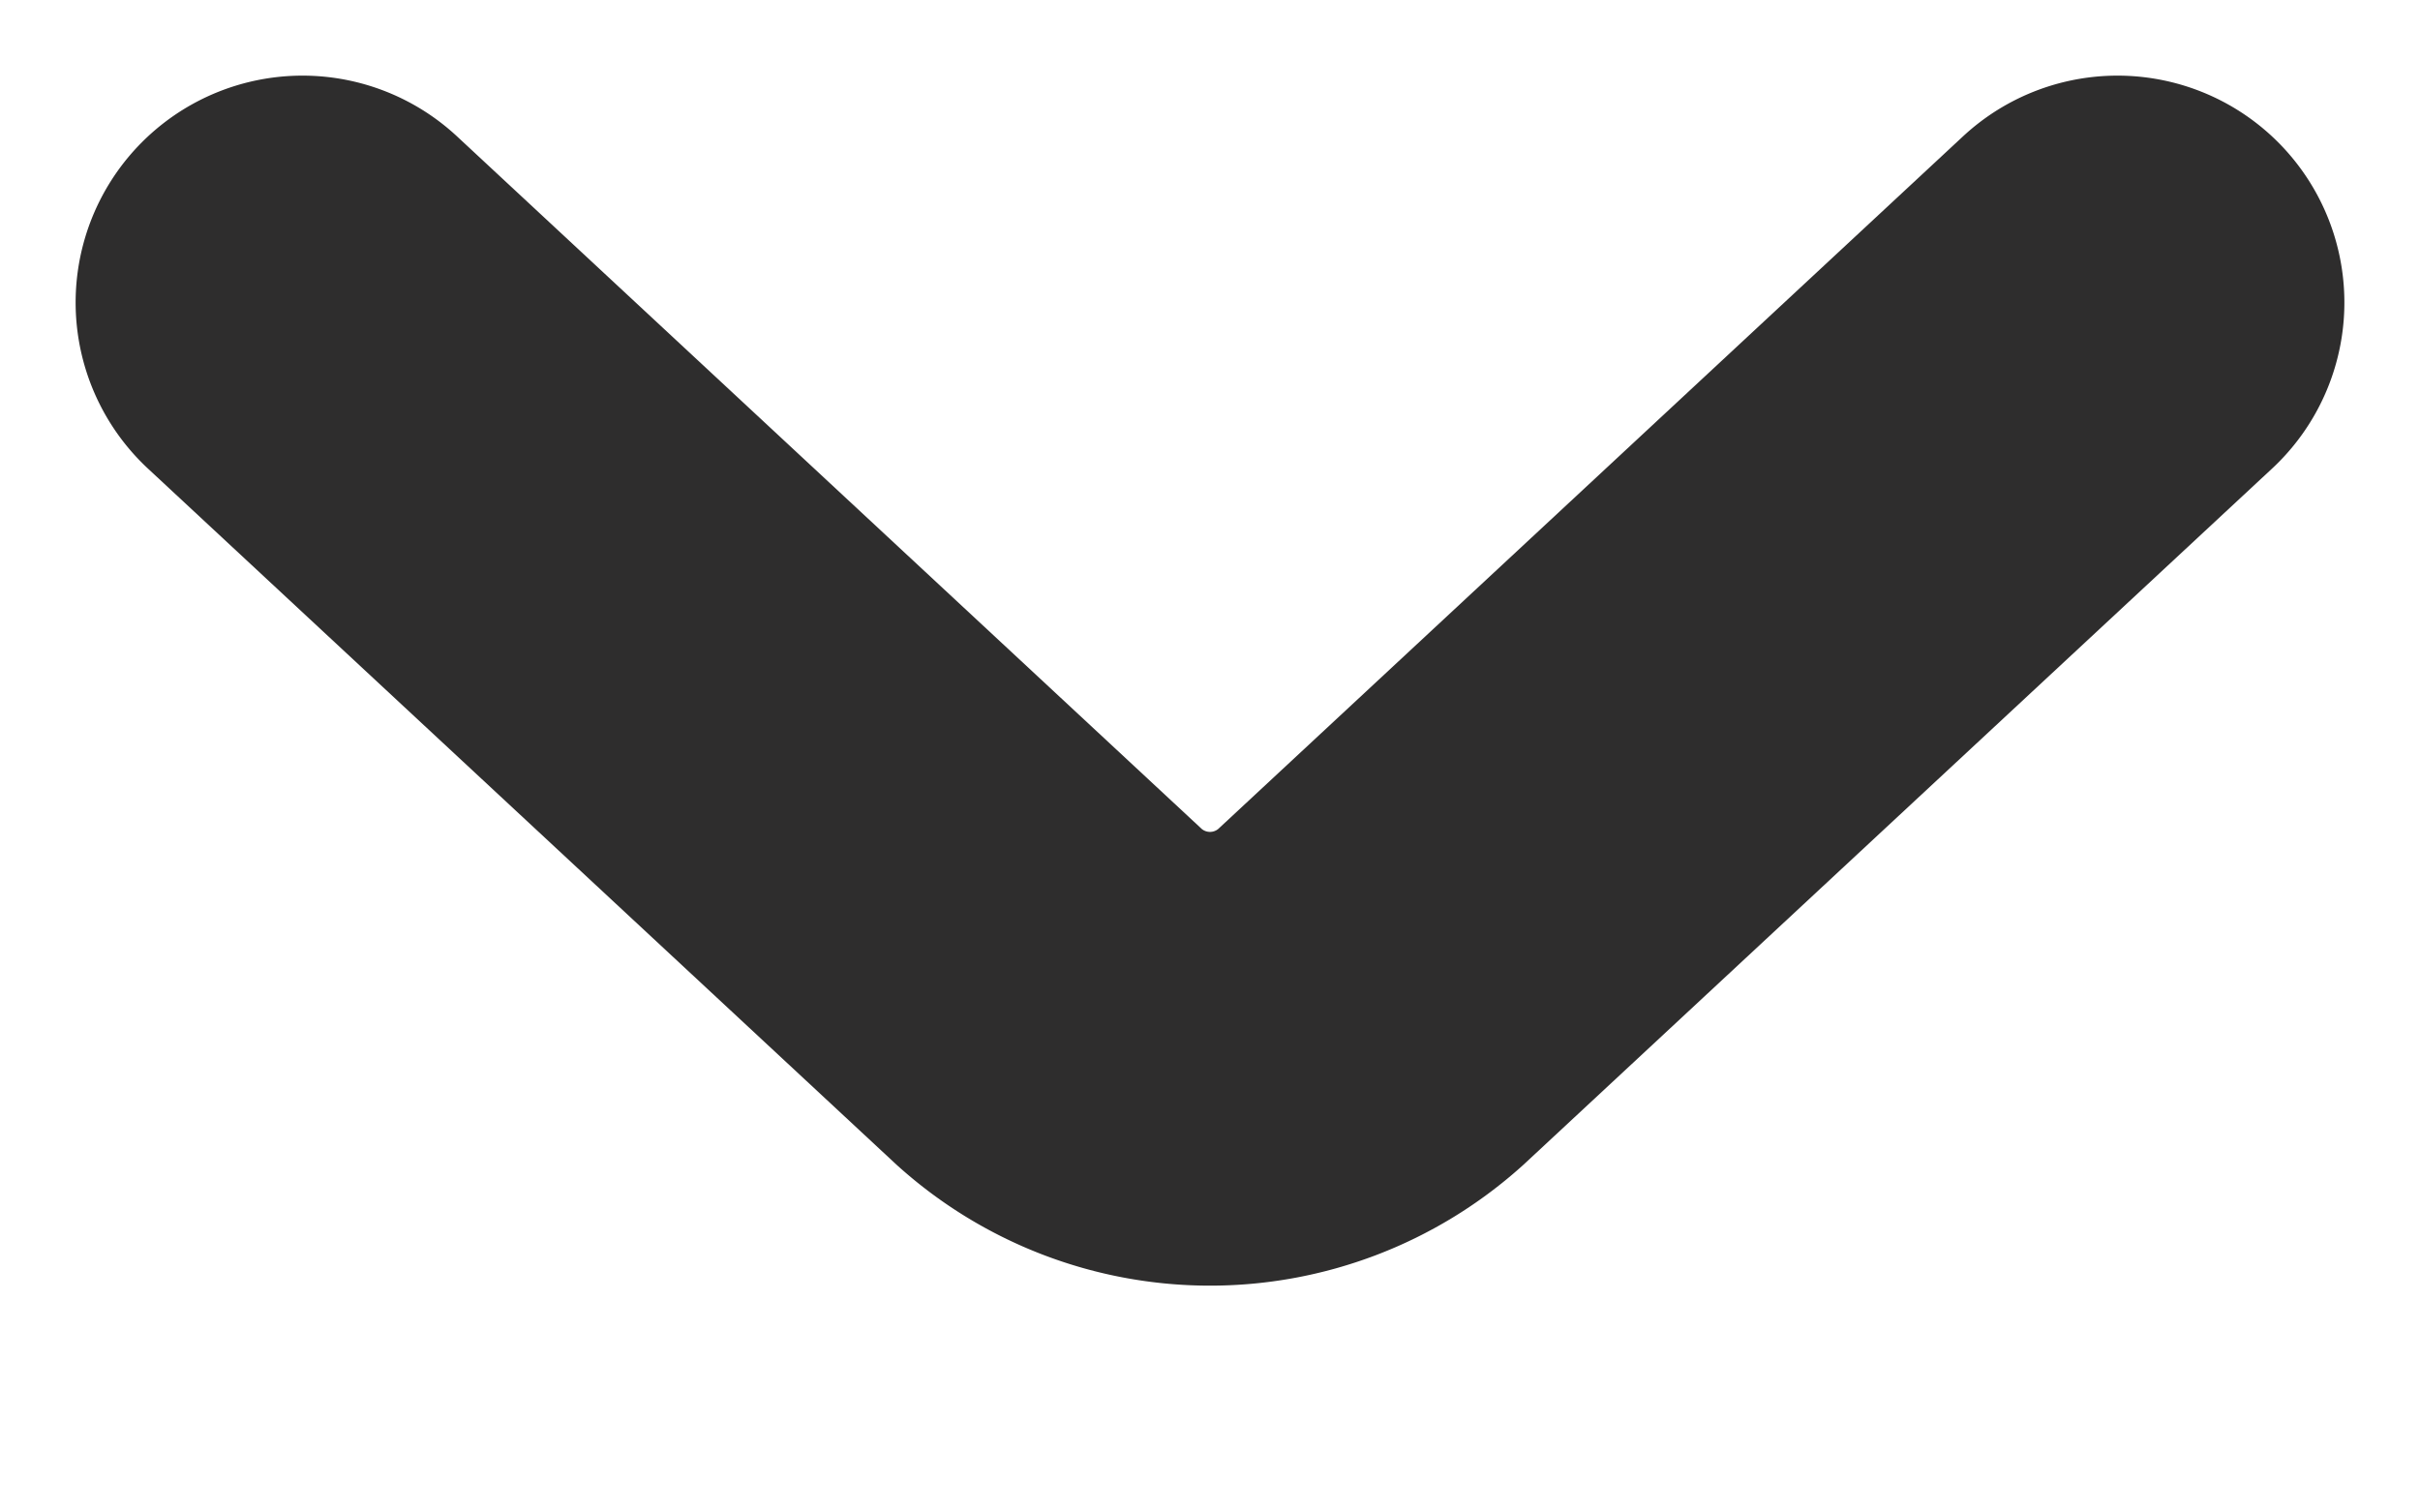 <svg width="8" height="5" fill="none" xmlns="http://www.w3.org/2000/svg"><path d="M7 1L4.53 3.297a.793.793 0 01-1.06 0L1 1" stroke="#2E2D2D" stroke-width="1.5" stroke-miterlimit="10" stroke-linecap="round" stroke-linejoin="round"/></svg>
